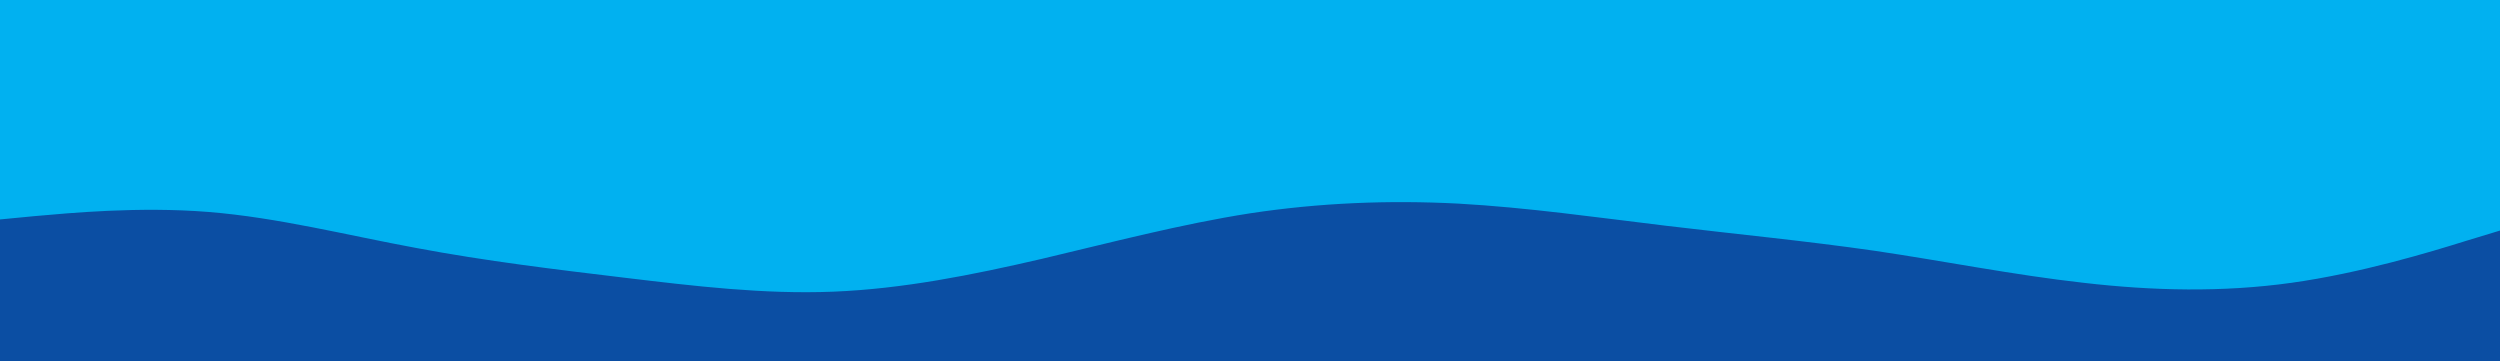 <svg id="visual" viewBox="0 0 900 130" width="900" height="130" xmlns="http://www.w3.org/2000/svg" xmlns:xlink="http://www.w3.org/1999/xlink" version="1.1"><rect x="0" y="0" width="900" height="130" fill="#01b1f0"></rect><path d="M0 79L12.5 77.8C25 76.7 50 74.3 75 76.3C100 78.3 125 84.7 150 89.3C175 94 200 97 225 100C250 103 275 106 300 105C325 104 350 99 375 93.2C400 87.3 425 80.7 450 76.8C475 73 500 72 525 73.3C550 74.7 575 78.3 600 81.3C625 84.3 650 86.7 675 90.3C700 94 725 99 750 101.8C775 104.7 800 105.3 825 101.8C850 98.3 875 90.7 887.5 86.8L900 83L900 131L887.5 131C875 131 850 131 825 131C800 131 775 131 750 131C725 131 700 131 675 131C650 131 625 131 600 131C575 131 550 131 525 131C500 131 475 131 450 131C425 131 400 131 375 131C350 131 325 131 300 131C275 131 250 131 225 131C200 131 175 131 150 131C125 131 100 131 75 131C50 131 25 131 12.5 131L0 131Z" fill="#0b4ea3" stroke-linecap="round" stroke-linejoin="miter"></path></svg>